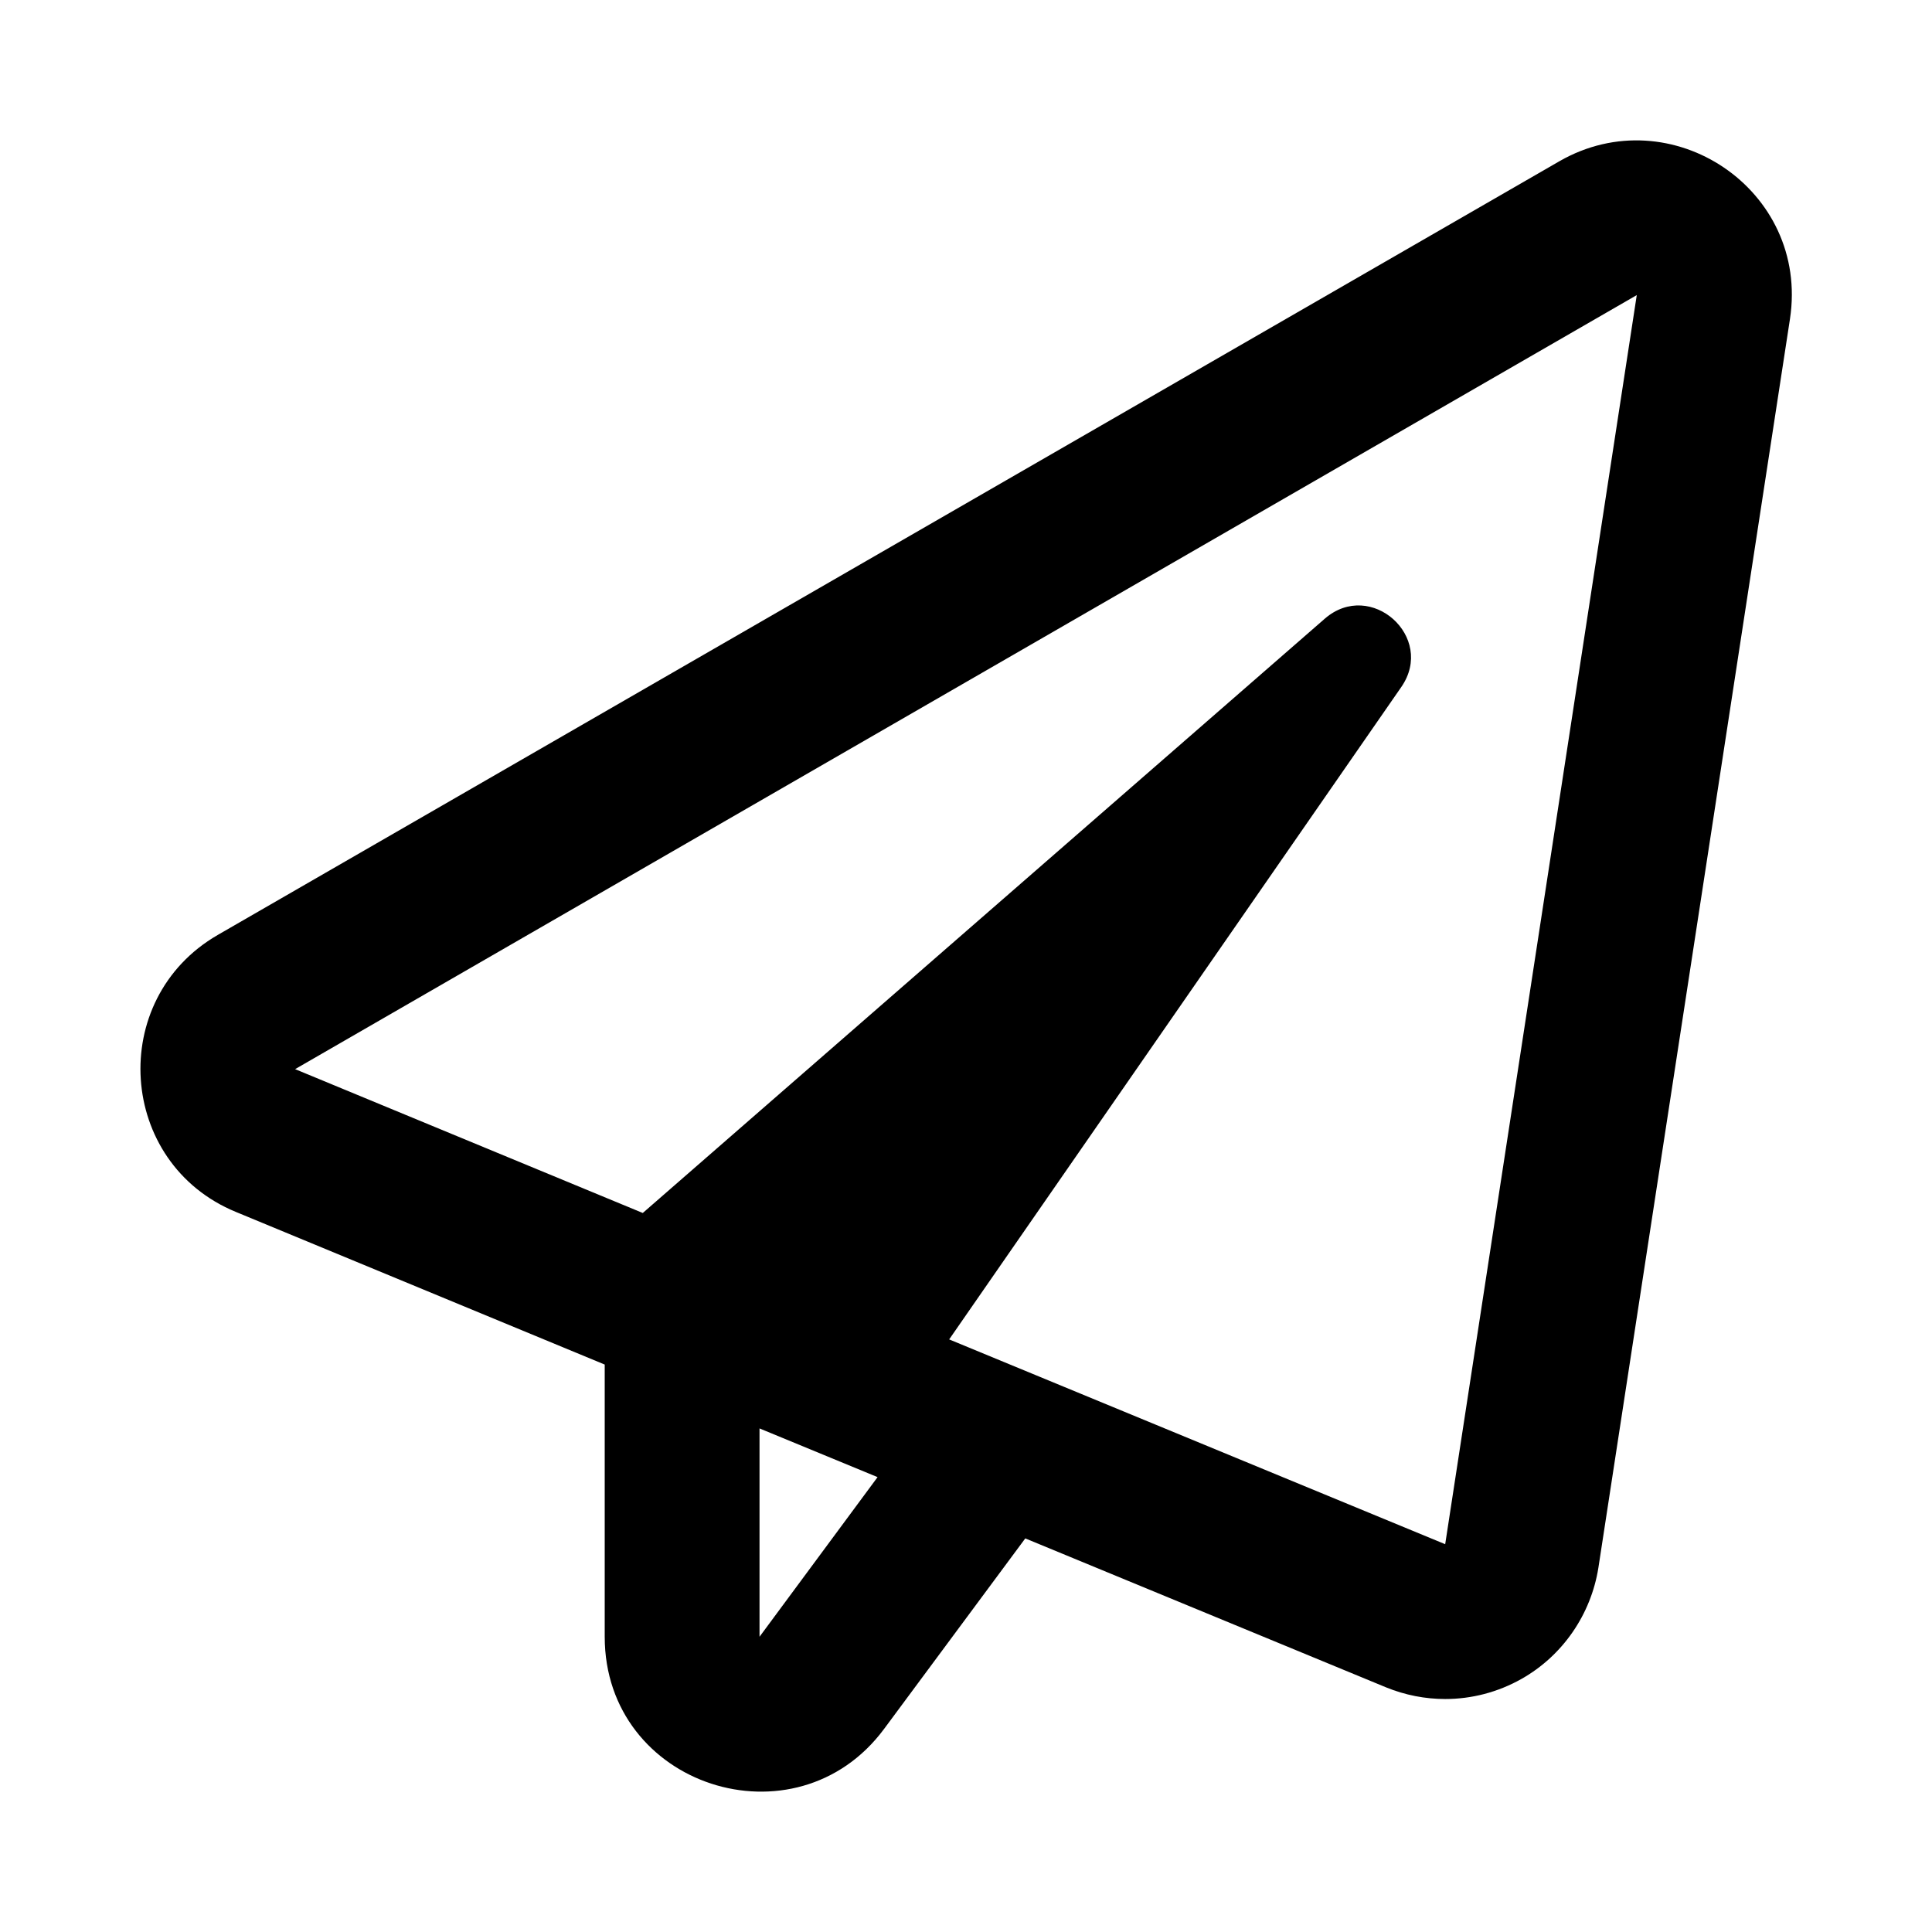 <svg xmlns="http://www.w3.org/2000/svg" width="100%" height="100%" viewBox="0 0 599.04 599.04"><path fill="currentColor" d="M483.5 50c34.6-19.9 77.6 8.8 71.5 48.9l-59.4 387.2c-2.3 14.5-11.1 27.3-23.9 34.5-7.3 4.1-15.4 6.2-23.6 6.2-6.2 0-12.4-1.2-18.3-3.6l-111.9-46.2-43.8 59.1c-27.4 36.9-86.6 17.8-86.6-28.6v-84.4l-114.3-47.3c-36.8-15.1-40.1-66-5.7-85.9zM235.5 507.5l36.6-49.5-36.6-15.1v64.6zM448.1 478.8l59.4-387.3-416 240 107.8 44.6 211.5-184.3c14.2-12.3 34.4 5.7 23.7 21.2l-140.2 202.3z" /></svg>